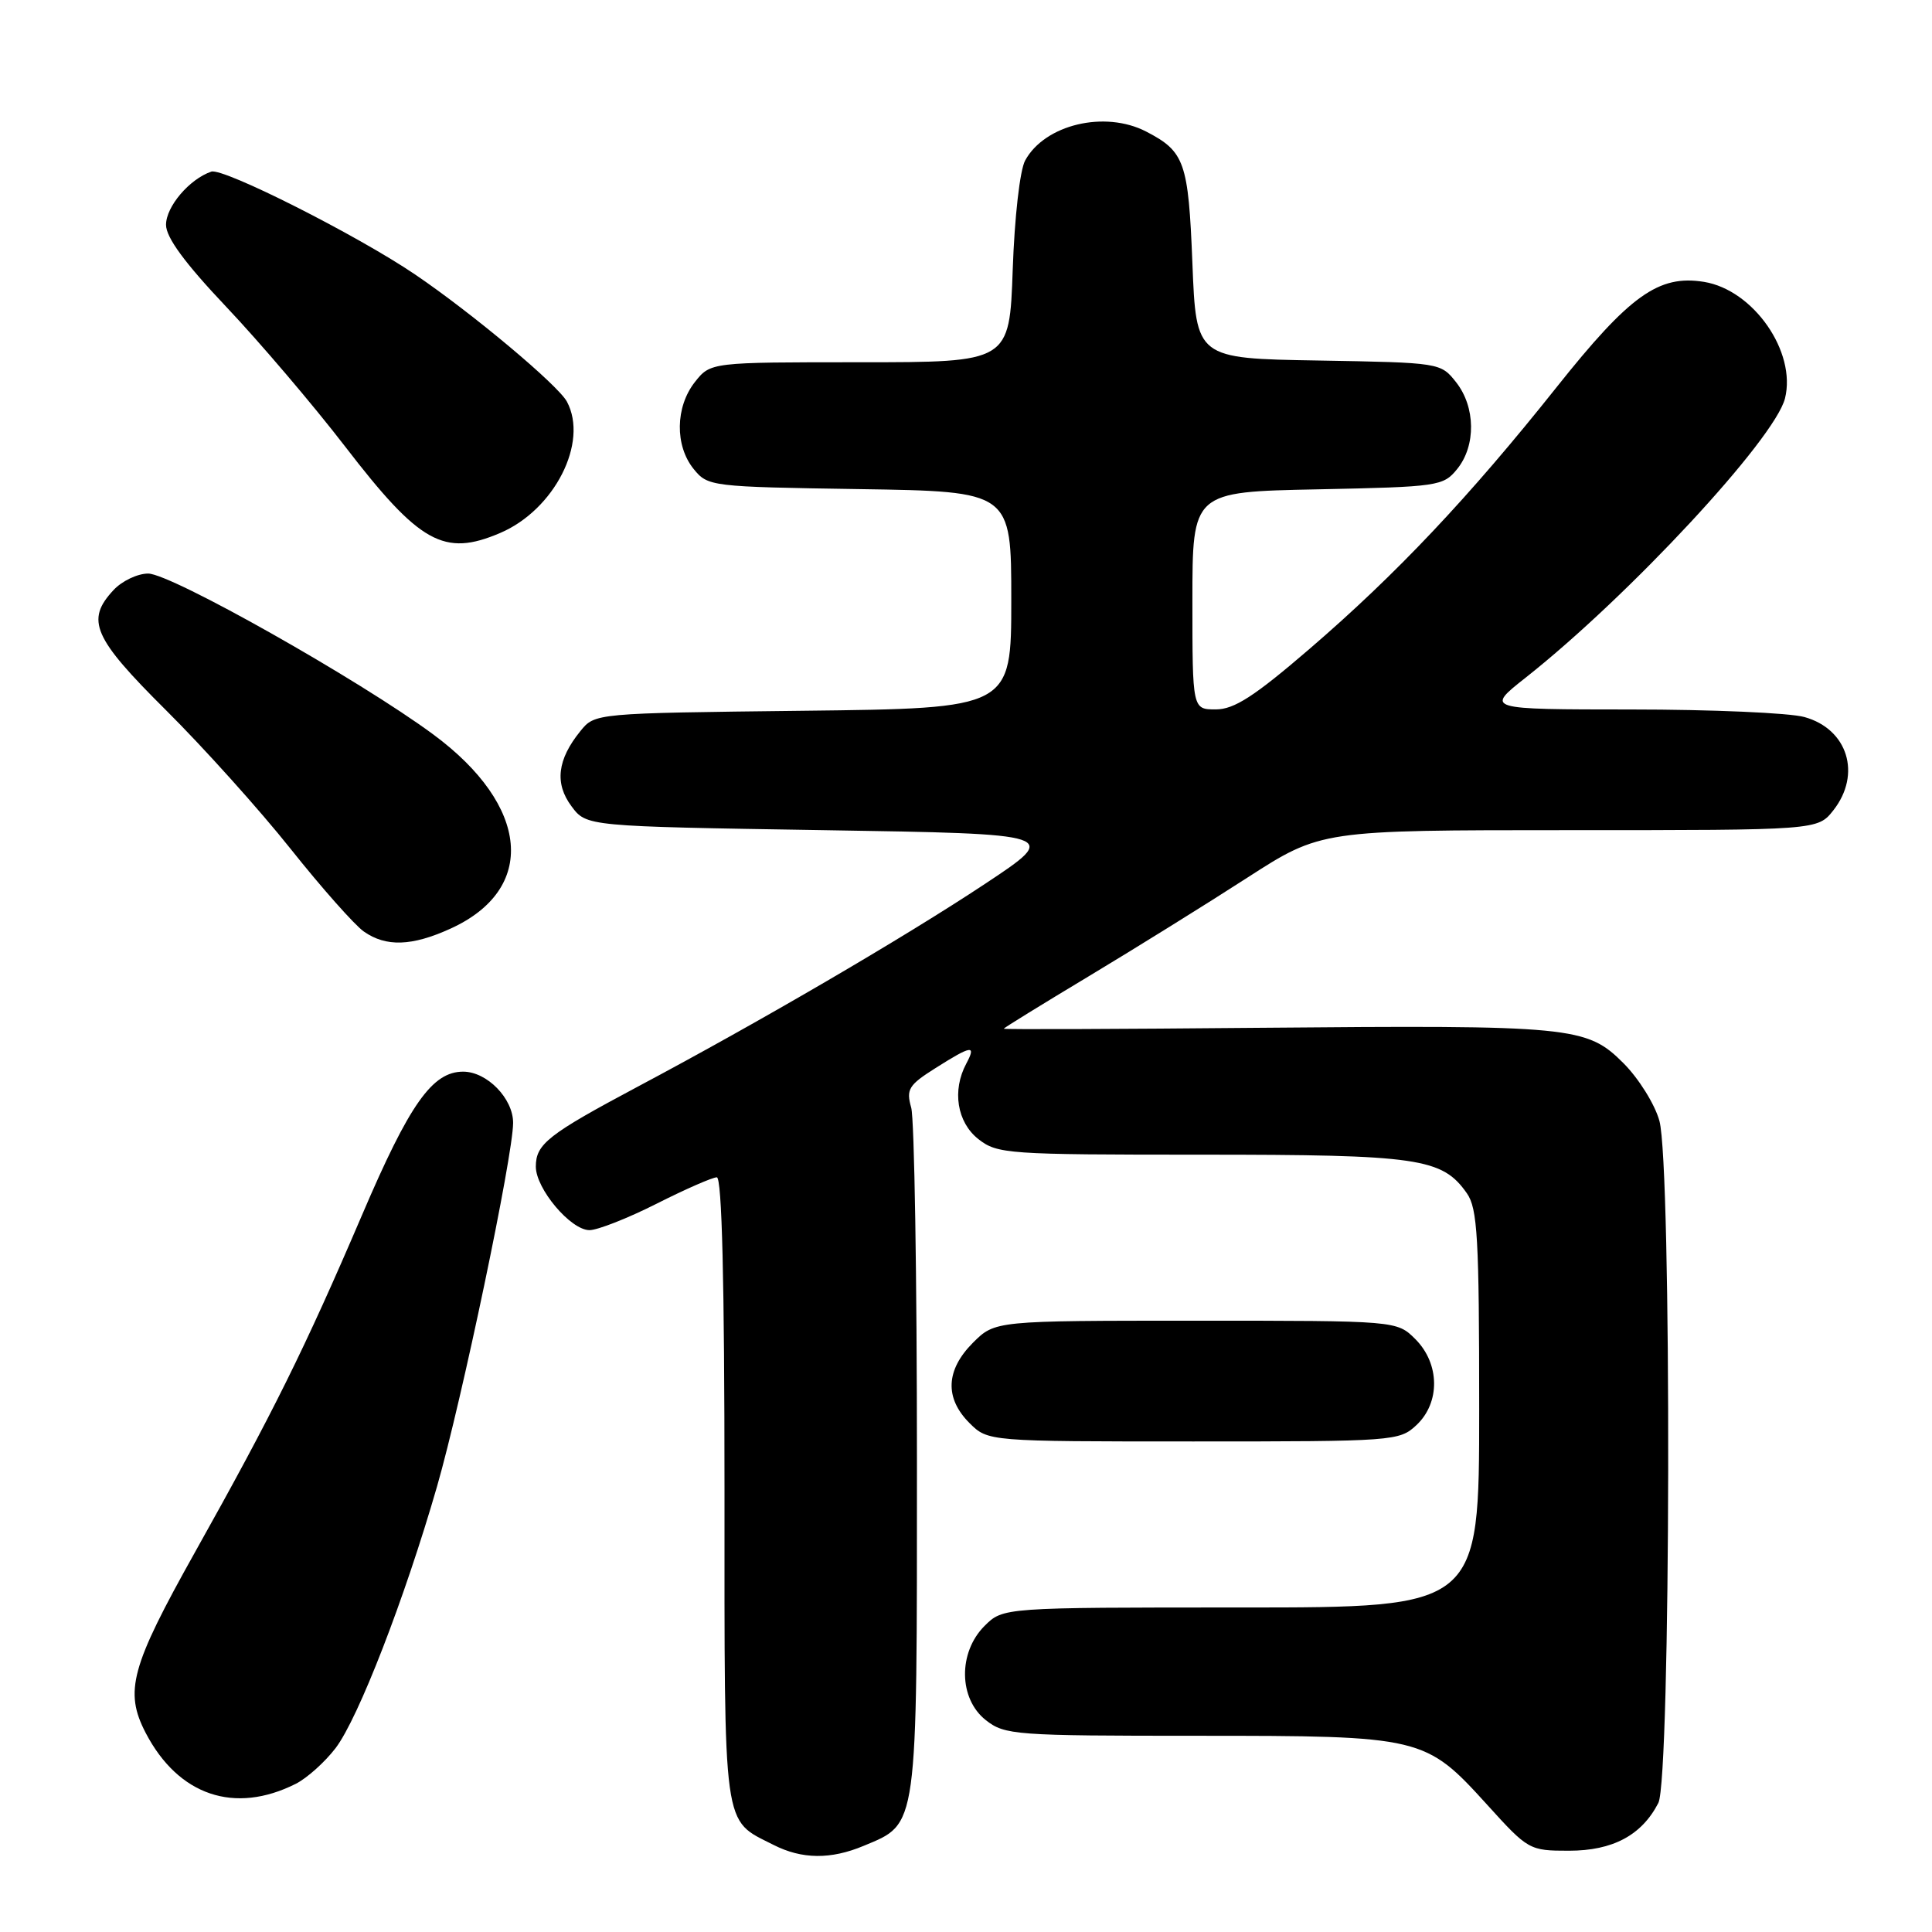 <?xml version="1.0" encoding="UTF-8" standalone="no"?>
<!DOCTYPE svg PUBLIC "-//W3C//DTD SVG 1.1//EN" "http://www.w3.org/Graphics/SVG/1.1/DTD/svg11.dtd" >
<svg xmlns="http://www.w3.org/2000/svg" xmlns:xlink="http://www.w3.org/1999/xlink" version="1.1" viewBox="0 0 256 256">
 <g >
 <path fill="currentColor"
d=" M 114.45 244.58 C 121.66 241.57 121.50 242.74 121.50 193.55 C 121.50 169.32 121.16 148.27 120.74 146.77 C 120.05 144.34 120.40 143.77 123.97 141.52 C 128.76 138.49 129.39 138.40 128.04 140.93 C 126.13 144.49 126.81 148.70 129.63 150.93 C 132.15 152.91 133.47 153.00 159.17 153.00 C 188.02 153.00 191.10 153.45 194.37 158.12 C 195.78 160.13 196.00 164.05 196.00 186.72 C 196.00 213.00 196.00 213.00 164.45 213.00 C 132.91 213.00 132.91 213.00 130.45 215.45 C 126.94 218.97 127.02 225.09 130.63 227.93 C 133.14 229.90 134.49 230.00 158.67 230.00 C 188.44 230.00 188.85 230.10 197.04 239.12 C 202.49 245.14 202.65 245.23 207.89 245.23 C 213.70 245.23 217.54 243.18 219.74 238.90 C 221.39 235.69 221.52 154.42 219.88 148.52 C 219.28 146.33 217.13 142.89 215.11 140.87 C 210.24 136.00 208.35 135.82 166.75 136.19 C 148.19 136.36 133.00 136.42 133.00 136.31 C 133.00 136.21 138.06 133.09 144.25 129.37 C 150.44 125.65 159.90 119.77 165.27 116.30 C 175.05 110.00 175.05 110.00 207.95 110.00 C 240.85 110.00 240.85 110.00 242.93 107.37 C 246.69 102.58 244.84 96.60 239.09 95.01 C 237.12 94.46 226.80 94.01 216.16 94.01 C 196.82 94.00 196.82 94.00 202.16 89.79 C 215.84 78.98 235.16 58.18 236.52 52.79 C 238.06 46.63 232.35 38.42 225.79 37.35 C 219.78 36.38 215.96 39.11 206.23 51.34 C 194.67 65.87 185.00 76.11 173.51 85.99 C 166.20 92.28 163.53 94.00 161.10 94.00 C 158.00 94.00 158.00 94.00 158.00 79.59 C 158.00 65.17 158.00 65.17 174.59 64.84 C 190.62 64.51 191.24 64.42 193.09 62.14 C 195.59 59.05 195.52 53.93 192.95 50.66 C 190.90 48.06 190.82 48.05 174.70 47.77 C 158.50 47.50 158.50 47.50 158.00 34.90 C 157.47 21.45 156.98 20.08 151.87 17.43 C 146.39 14.60 138.44 16.50 135.84 21.26 C 135.14 22.53 134.43 28.81 134.19 35.75 C 133.76 48.00 133.76 48.00 113.95 48.00 C 94.15 48.00 94.15 48.00 92.07 50.63 C 89.48 53.93 89.41 59.05 91.91 62.14 C 93.79 64.46 94.18 64.51 113.91 64.81 C 134.00 65.12 134.00 65.12 134.00 79.49 C 134.00 93.86 134.00 93.86 106.41 94.18 C 78.82 94.50 78.82 94.50 76.90 96.88 C 73.84 100.65 73.47 103.82 75.73 106.84 C 77.71 109.50 77.71 109.50 109.11 110.00 C 140.50 110.50 140.50 110.50 130.50 117.13 C 119.80 124.22 100.75 135.35 84.50 143.99 C 72.62 150.32 71.00 151.59 71.00 154.58 C 71.00 157.52 75.62 163.00 78.11 163.00 C 79.18 163.00 83.18 161.43 87.00 159.50 C 90.82 157.57 94.41 156.00 94.98 156.00 C 95.66 156.00 96.00 169.79 96.00 197.39 C 96.00 243.15 95.70 241.01 102.50 244.46 C 106.25 246.37 110.09 246.41 114.45 244.58 Z  M 39.20 236.36 C 40.68 235.61 43.05 233.49 44.47 231.63 C 47.47 227.70 53.62 211.84 57.91 196.96 C 61.19 185.57 67.98 153.15 67.99 148.79 C 68.00 145.56 64.53 142.00 61.37 142.00 C 57.28 142.00 54.27 146.26 47.97 161.00 C 40.39 178.70 36.14 187.29 25.79 205.76 C 17.34 220.86 16.45 224.11 19.30 229.61 C 23.63 237.92 31.08 240.45 39.20 236.36 Z  M 187.69 188.83 C 190.86 185.85 190.79 180.70 187.55 177.45 C 185.09 175.00 185.09 175.00 158.47 175.00 C 131.85 175.00 131.85 175.00 128.92 177.92 C 125.32 181.53 125.15 185.24 128.45 188.55 C 130.91 191.00 130.91 191.00 158.14 191.00 C 184.72 191.00 185.43 190.95 187.69 188.83 Z  M 59.67 123.06 C 71.20 117.83 70.22 106.78 57.40 97.31 C 47.59 90.07 22.66 76.00 19.63 76.00 C 18.23 76.00 16.16 76.98 15.04 78.19 C 11.32 82.18 12.33 84.50 22.00 94.11 C 26.95 99.03 34.38 107.29 38.50 112.47 C 42.62 117.65 47.00 122.59 48.22 123.44 C 51.15 125.49 54.57 125.38 59.67 123.06 Z  M 66.28 70.62 C 73.47 67.55 78.01 58.62 75.12 53.22 C 73.95 51.03 62.54 41.48 55.00 36.37 C 47.30 31.15 29.58 22.21 28.00 22.74 C 25.10 23.73 22.00 27.37 22.00 29.79 C 22.00 31.47 24.49 34.86 30.00 40.68 C 34.40 45.33 41.47 53.63 45.71 59.14 C 55.62 72.02 58.83 73.81 66.28 70.62 Z "/>
</g>
</svg>